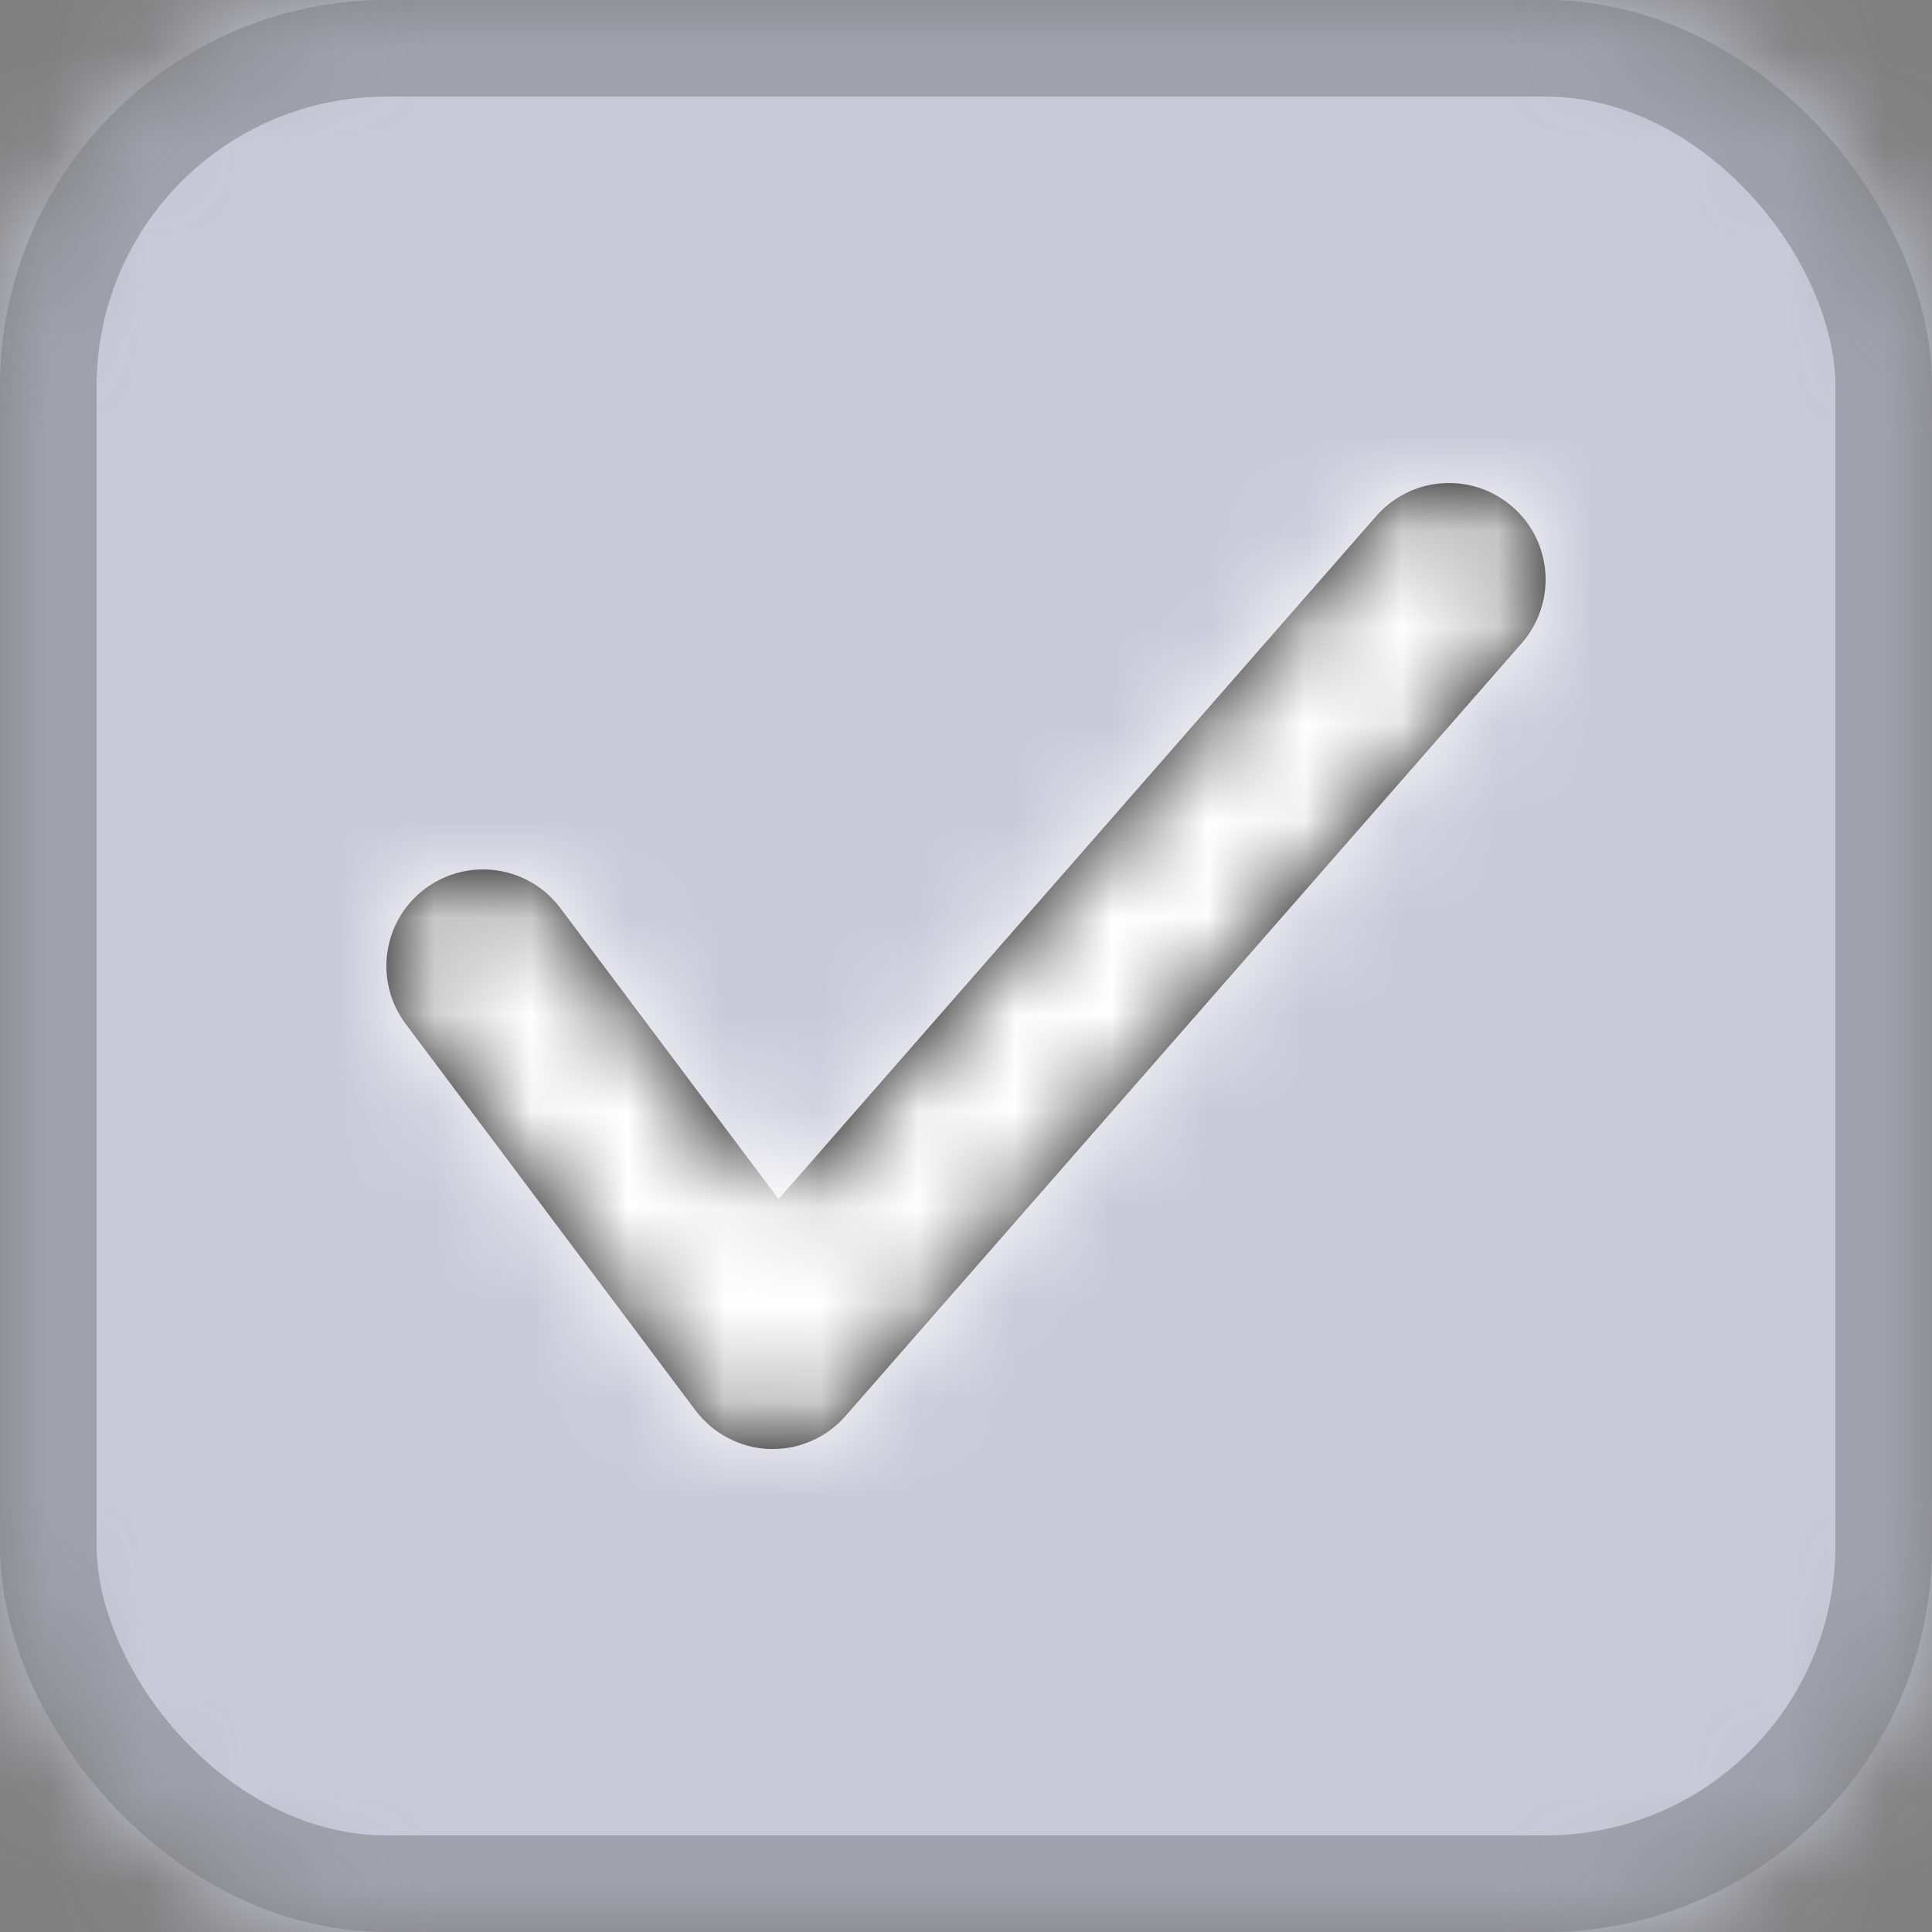 <svg width="20" height="20" viewBox="0 0 20 20" fill="none" xmlns="http://www.w3.org/2000/svg">
<rect x="0" y="0" width="20" height="20" fill="#808080" stroke="none"/>
<mask id="mask0" mask-type="alpha" maskUnits="userSpaceOnUse" x="0" y="0" width="20" height="20">
<rect width="20" height="20" rx="4" fill="white"/>
</mask>
<g mask="url(#mask0)">
<rect width="20" height="20" fill="#C9CAD9"/>
<rect opacity="0.24" x="0.5" y="0.5" width="19" height="19" rx="3.5" stroke="#1E1E1E"/>
<path fill-rule="evenodd" clip-rule="evenodd" d="M8 15C7.987 15 7.975 15 7.962 15C7.661 14.988 7.381 14.841 7.2 14.6L4.2 10.6C3.869 10.158 3.958 9.531 4.4 9.2C4.844 8.869 5.47 8.959 5.8 9.4L8.06 12.413L14.248 5.341C14.612 4.926 15.243 4.884 15.659 5.248C16.074 5.611 16.116 6.243 15.752 6.659L8.752 14.659C8.562 14.876 8.288 15 8 15" fill="black"/>
<mask id="mask1" mask-type="alpha" maskUnits="userSpaceOnUse" x="4" y="5" width="12" height="10">
<path fill-rule="evenodd" clip-rule="evenodd" d="M8 15C7.987 15 7.975 15 7.962 15C7.661 14.988 7.381 14.841 7.2 14.6L4.2 10.6C3.869 10.158 3.958 9.531 4.4 9.2C4.844 8.869 5.47 8.959 5.8 9.4L8.06 12.413L14.248 5.341C14.612 4.926 15.243 4.884 15.659 5.248C16.074 5.611 16.116 6.243 15.752 6.659L8.752 14.659C8.562 14.876 8.288 15 8 15" fill="white"/>
</mask>
<g mask="url(#mask1)">
<rect x="2" y="2" width="16" height="16" fill="white"/>
</g>
</g>
</svg>
